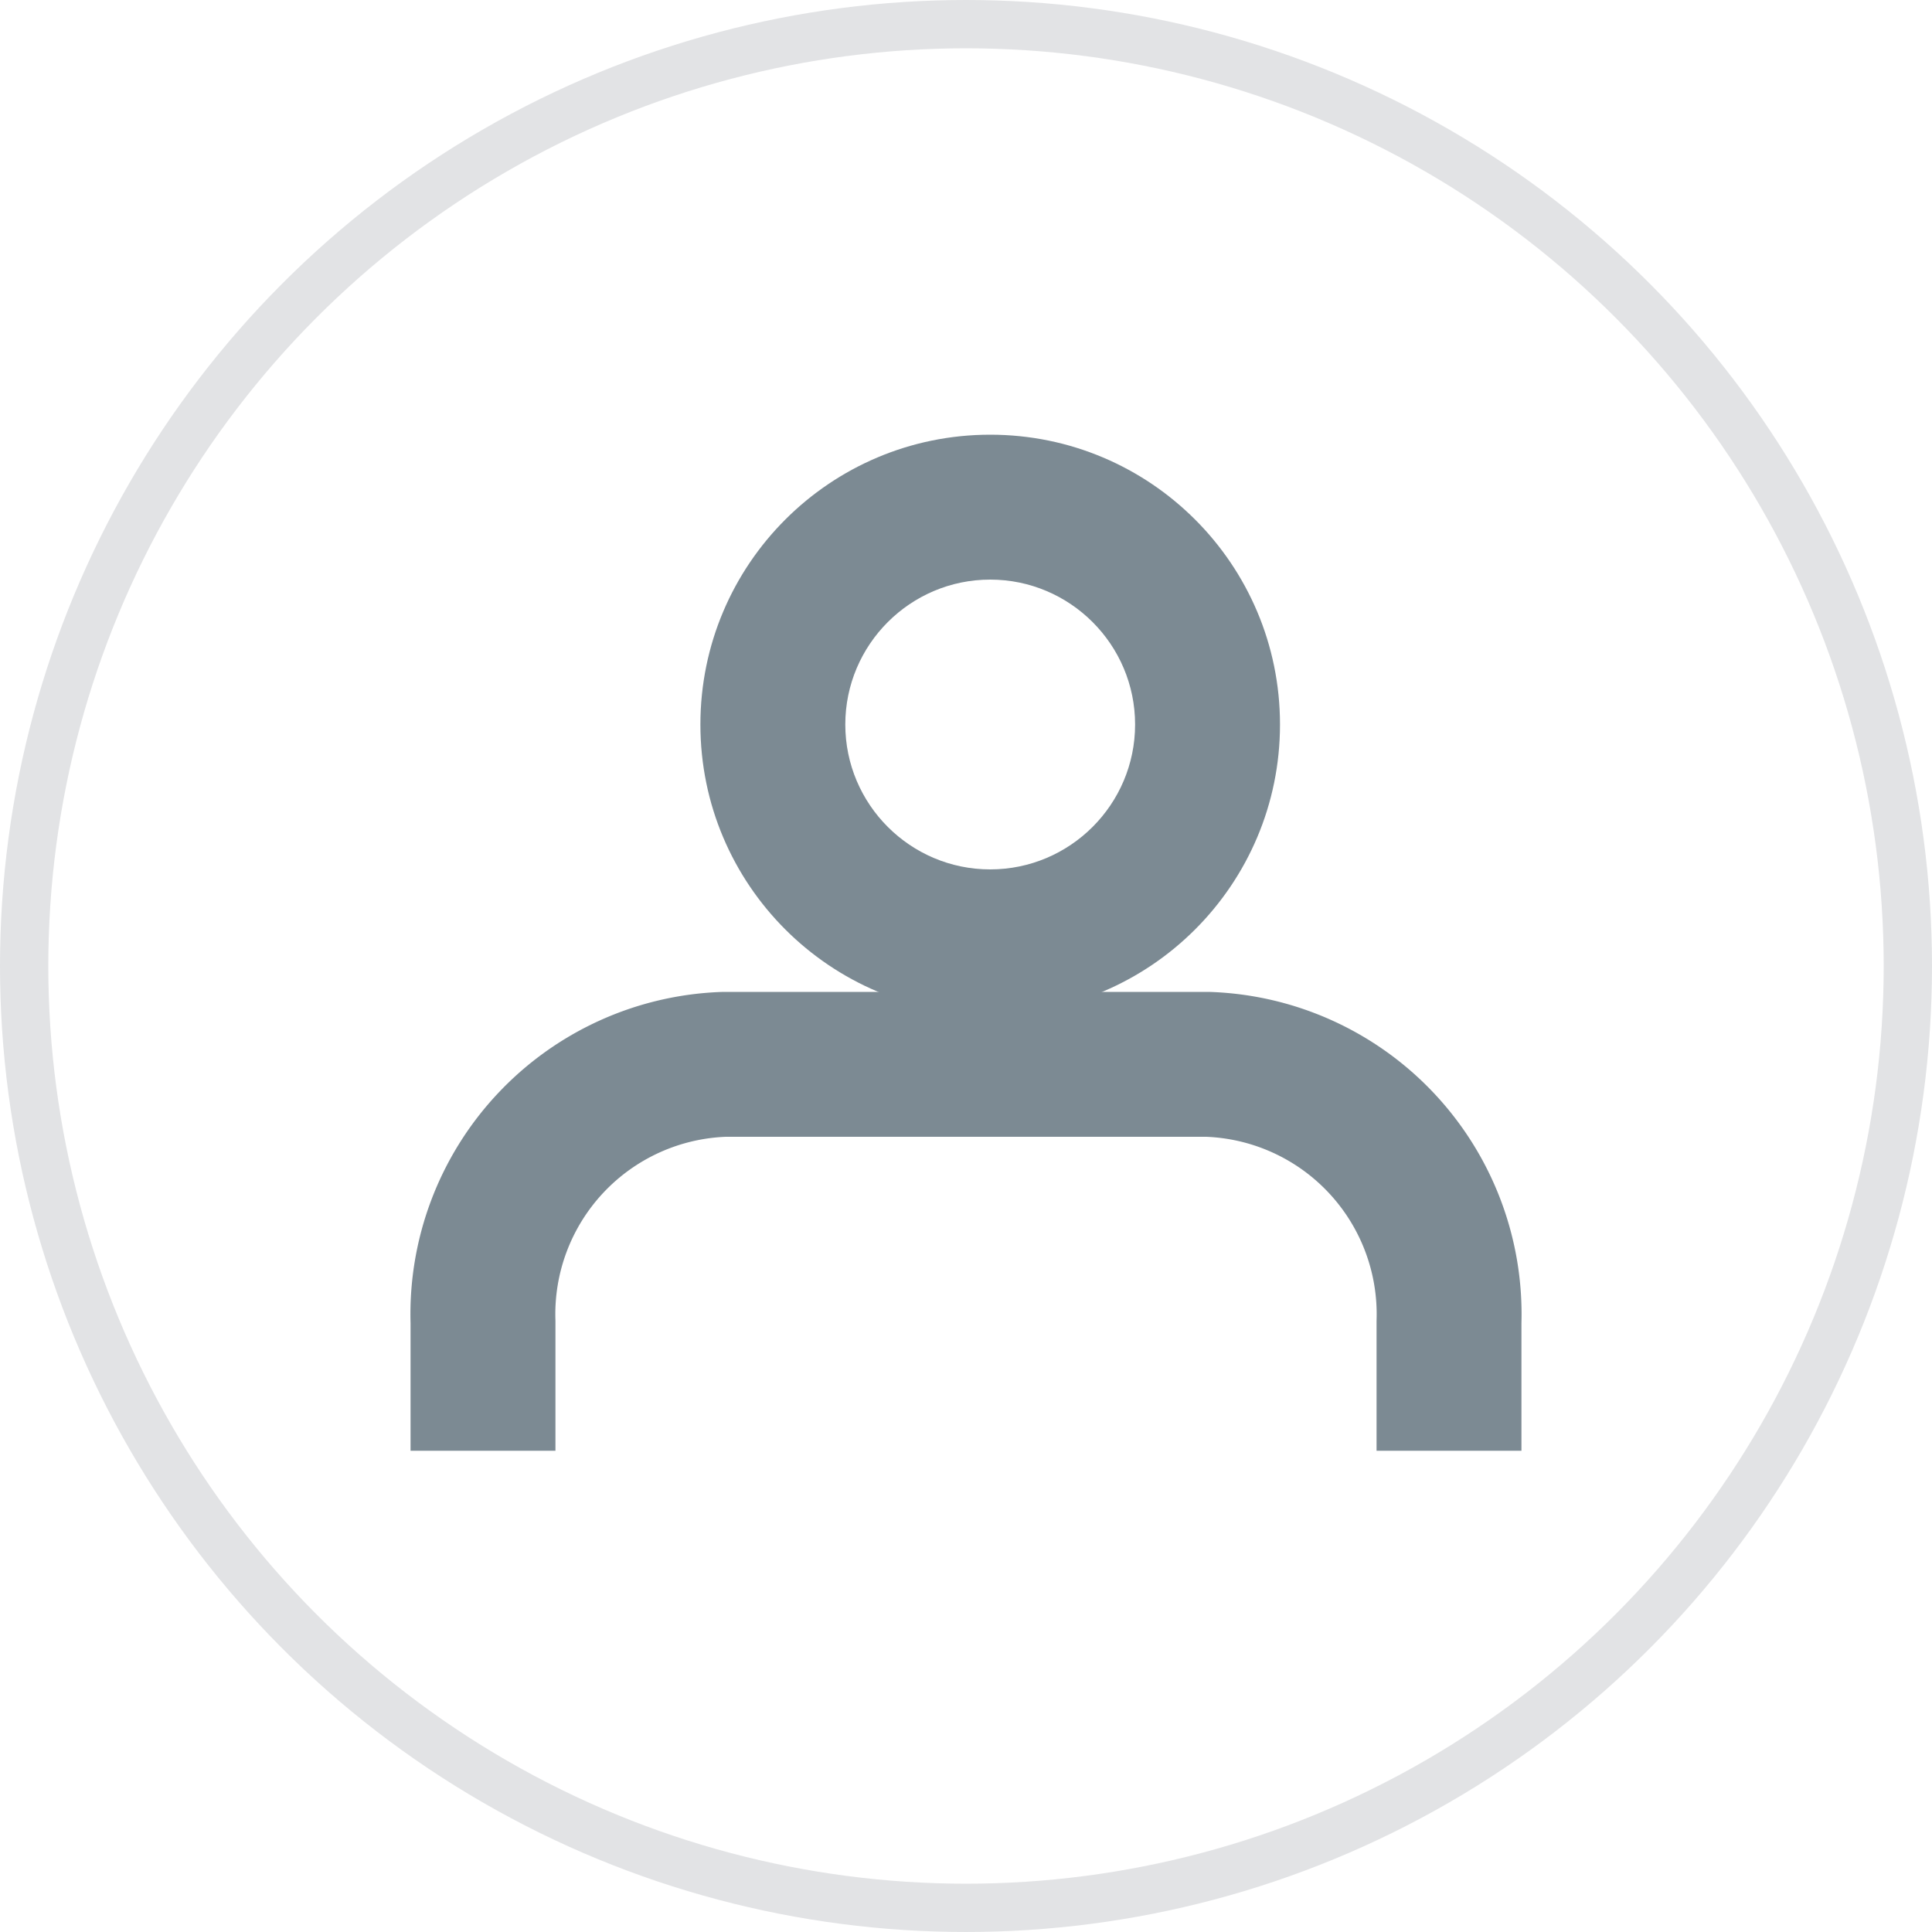 <svg xmlns="http://www.w3.org/2000/svg" width="40" height="40" viewBox="0 0 40 40">
  <g id="icon-user" transform="translate(-172 -457)">
    <g id="Icon_feather-user" data-name="Icon feather-user" transform="translate(175.767 462.273)">
      <path id="Trazado_1159" data-name="Trazado 1159" d="M26,30.5V27.833A5.175,5.175,0,0,0,21,22.5H11a5.175,5.175,0,0,0-5,5.333V30.5" transform="translate(0.233 -5.737)" fill="none" stroke="#7c8a93" stroke-linejoin="round" stroke-width="3"/>
      <g id="Trazado_1160" data-name="Trazado 1160" transform="translate(-1.266 -0.773)" fill="none" stroke-linecap="round" stroke-linejoin="round">
        <path d="M24,10.5a6,6,0,1,1-6-6A6,6,0,0,1,24,10.5Z" stroke="none"/>
        <path d="M 18 7.5 C 16.346 7.5 15 8.846 15 10.5 C 15 12.154 16.346 13.5 18 13.5 C 19.654 13.5 21 12.154 21 10.5 C 21 8.846 19.654 7.5 18 7.5 M 18 4.5 C 21.314 4.5 24 7.186 24 10.5 C 24 13.814 21.314 16.5 18 16.5 C 14.686 16.5 12 13.814 12 10.5 C 12 7.186 14.686 4.5 18 4.5 Z" stroke="none" fill="#7c8a93"/>
      </g>
    </g>
    <g id="Elipse_409" data-name="Elipse 409" transform="translate(172 457)" fill="none" stroke="#e2e3e5" stroke-width="1">
      <circle cx="20" cy="20" r="20" stroke="none"/>
      <circle cx="20" cy="20" r="19.5" fill="none"/>
    </g>
  </g>
</svg>
